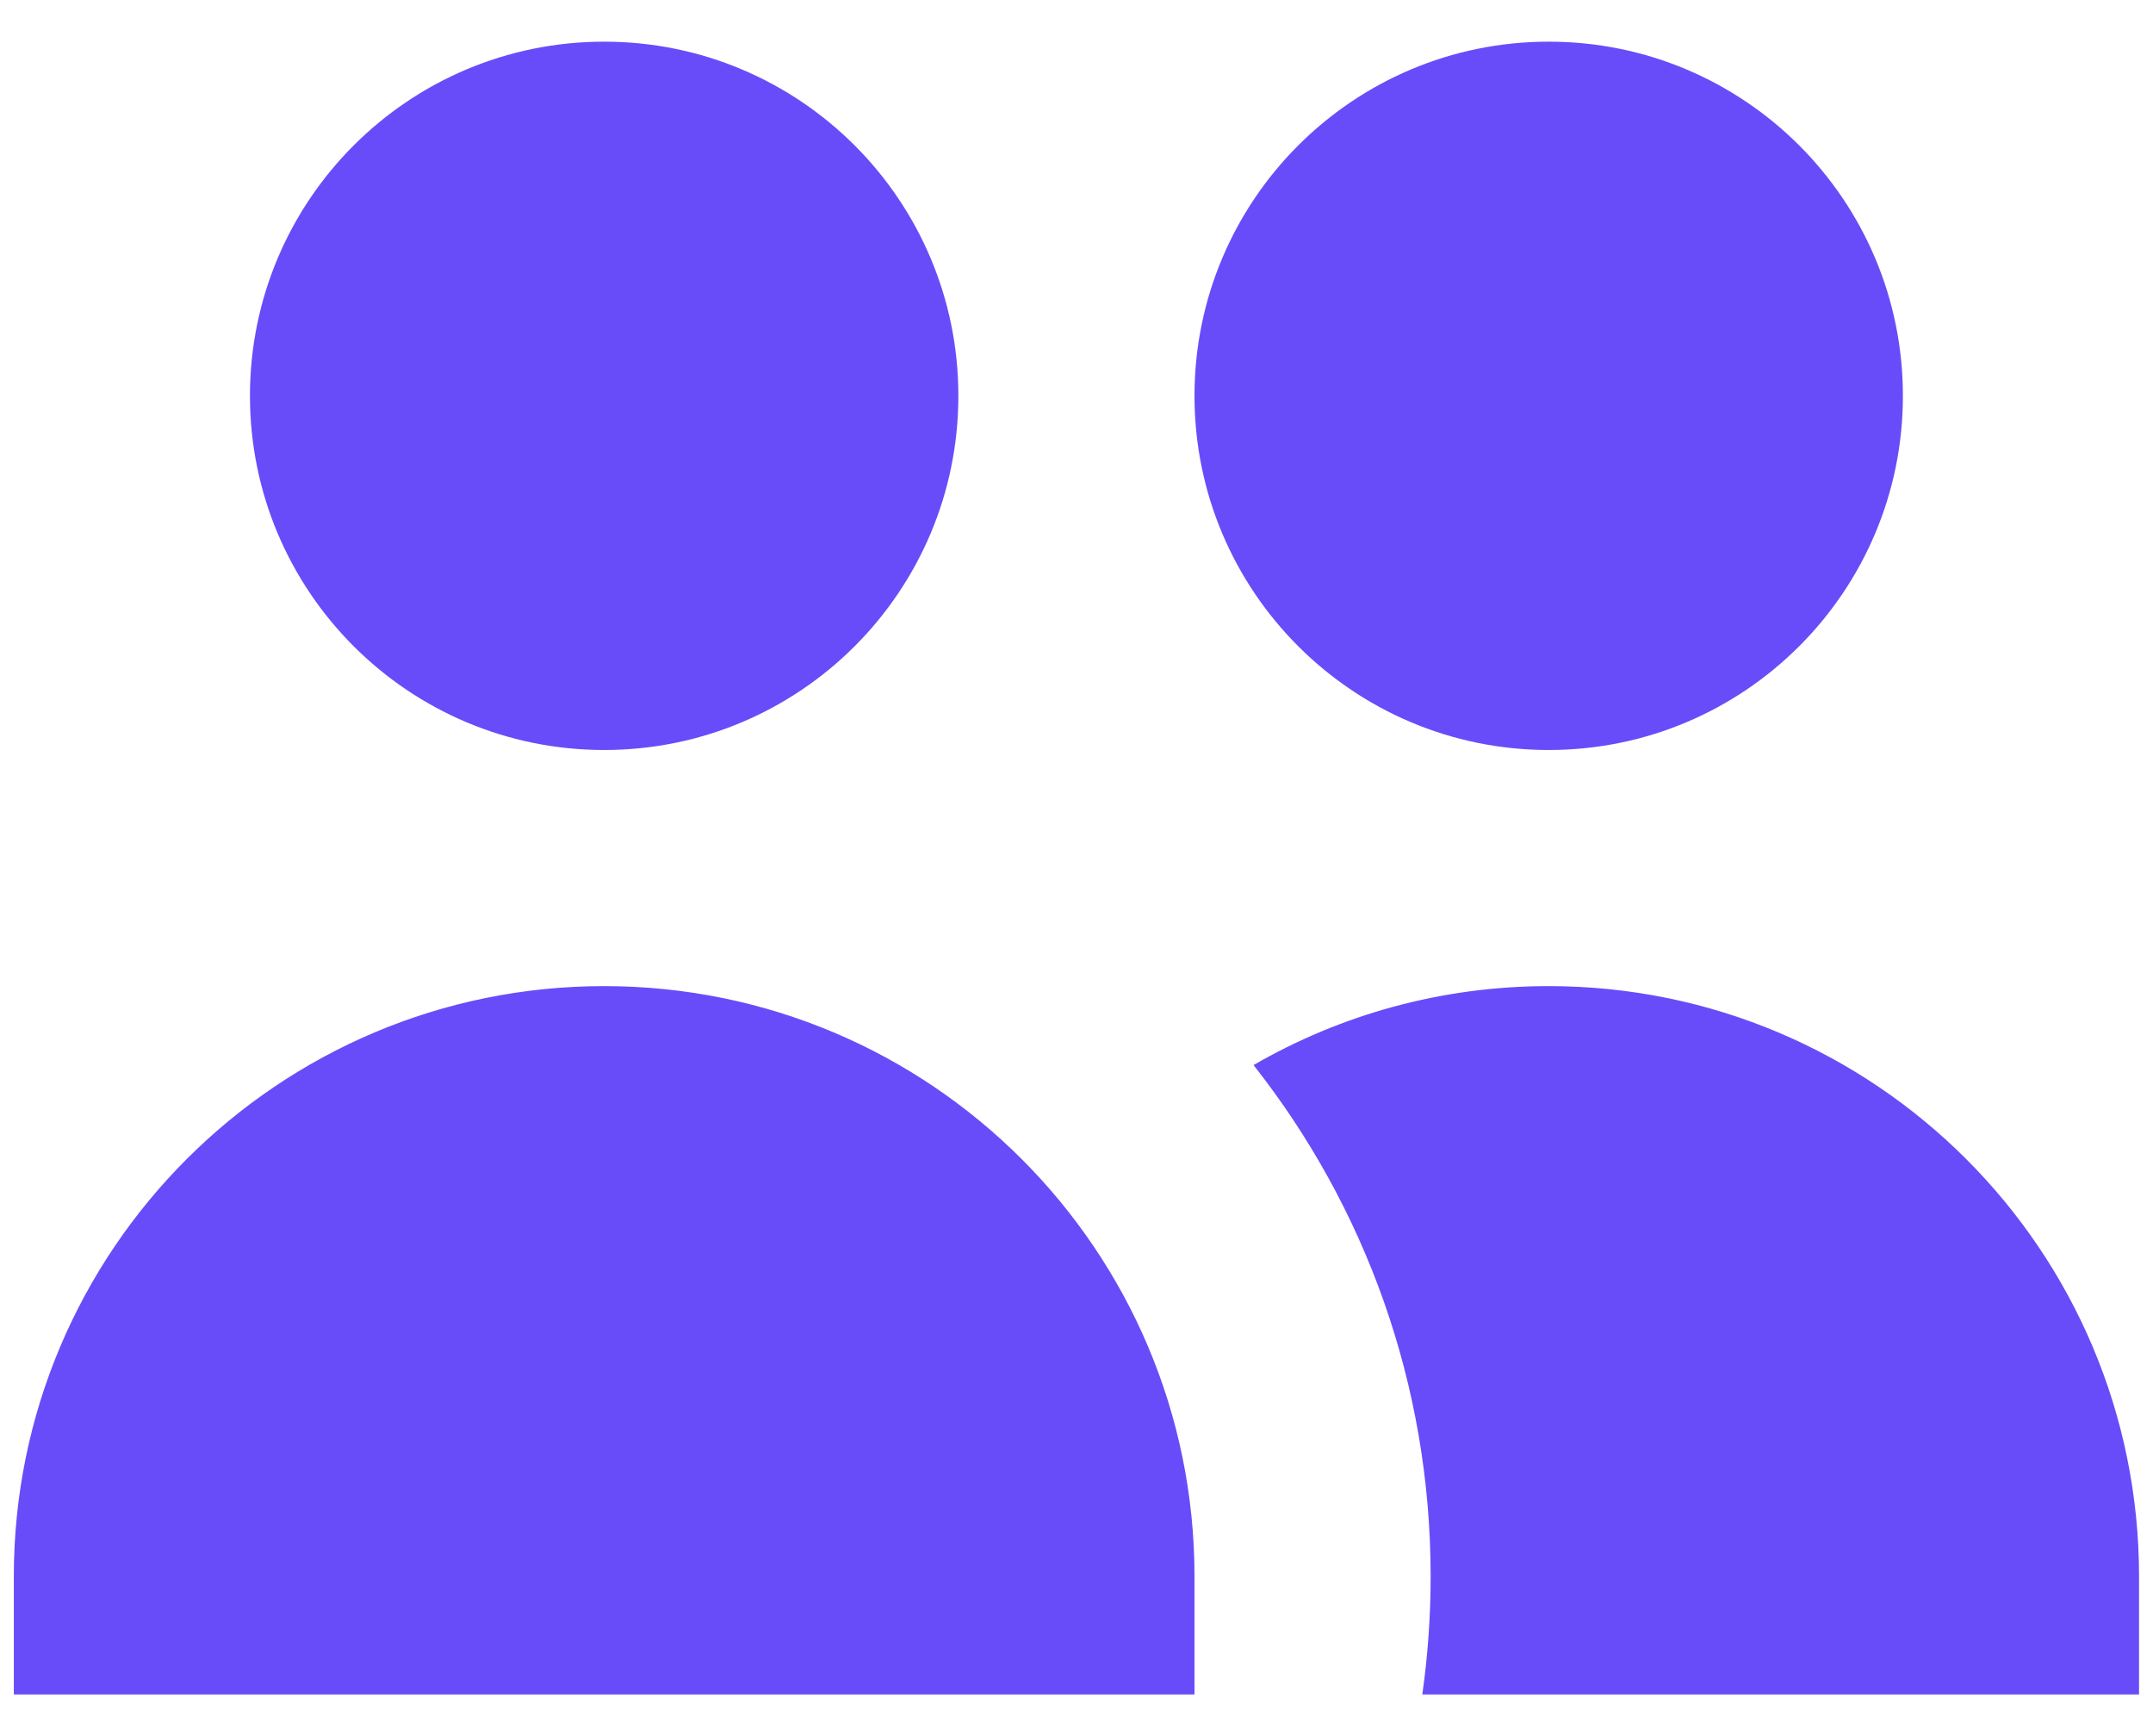 <svg width="31" height="25" viewBox="0 0 31 25" fill="none" xmlns="http://www.w3.org/2000/svg">
<path d="M13.799 5.7C13.799 8.517 11.516 10.8 8.699 10.8C5.883 10.8 3.599 8.517 3.599 5.7C3.599 2.883 5.883 0.6 8.699 0.6C11.516 0.6 13.799 2.883 13.799 5.7ZM27.399 5.7C27.399 8.517 25.116 10.8 22.299 10.8C19.483 10.8 17.199 8.517 17.199 5.7C17.199 2.883 19.483 0.6 22.299 0.6C25.116 0.6 27.399 2.883 27.399 5.7ZM20.599 22.7C20.599 23.277 20.558 23.845 20.479 24.4H30.799V22.7C30.799 18.006 26.994 14.2 22.299 14.2C20.751 14.2 19.299 14.614 18.049 15.337C19.646 17.363 20.599 19.92 20.599 22.7ZM8.699 14.2C13.394 14.2 17.199 18.006 17.199 22.7V24.4H0.199V22.7C0.199 18.006 4.005 14.2 8.699 14.2Z" fill="#684CF9"/>
<path d="M13.799 5.7C13.799 8.517 11.516 10.8 8.699 10.8C5.883 10.8 3.599 8.517 3.599 5.7C3.599 2.883 5.883 0.6 8.699 0.6C11.516 0.6 13.799 2.883 13.799 5.7ZM27.399 5.7C27.399 8.517 25.116 10.8 22.299 10.8C19.483 10.8 17.199 8.517 17.199 5.7C17.199 2.883 19.483 0.6 22.299 0.6C25.116 0.6 27.399 2.883 27.399 5.7ZM20.599 22.7C20.599 23.277 20.558 23.845 20.479 24.4H30.799V22.7C30.799 18.006 26.994 14.2 22.299 14.2C20.751 14.2 19.299 14.614 18.049 15.337C19.646 17.363 20.599 19.92 20.599 22.7ZM8.699 14.2C13.394 14.2 17.199 18.006 17.199 22.7V24.4H0.199V22.7C0.199 18.006 4.005 14.2 8.699 14.2Z"/>
</svg>

